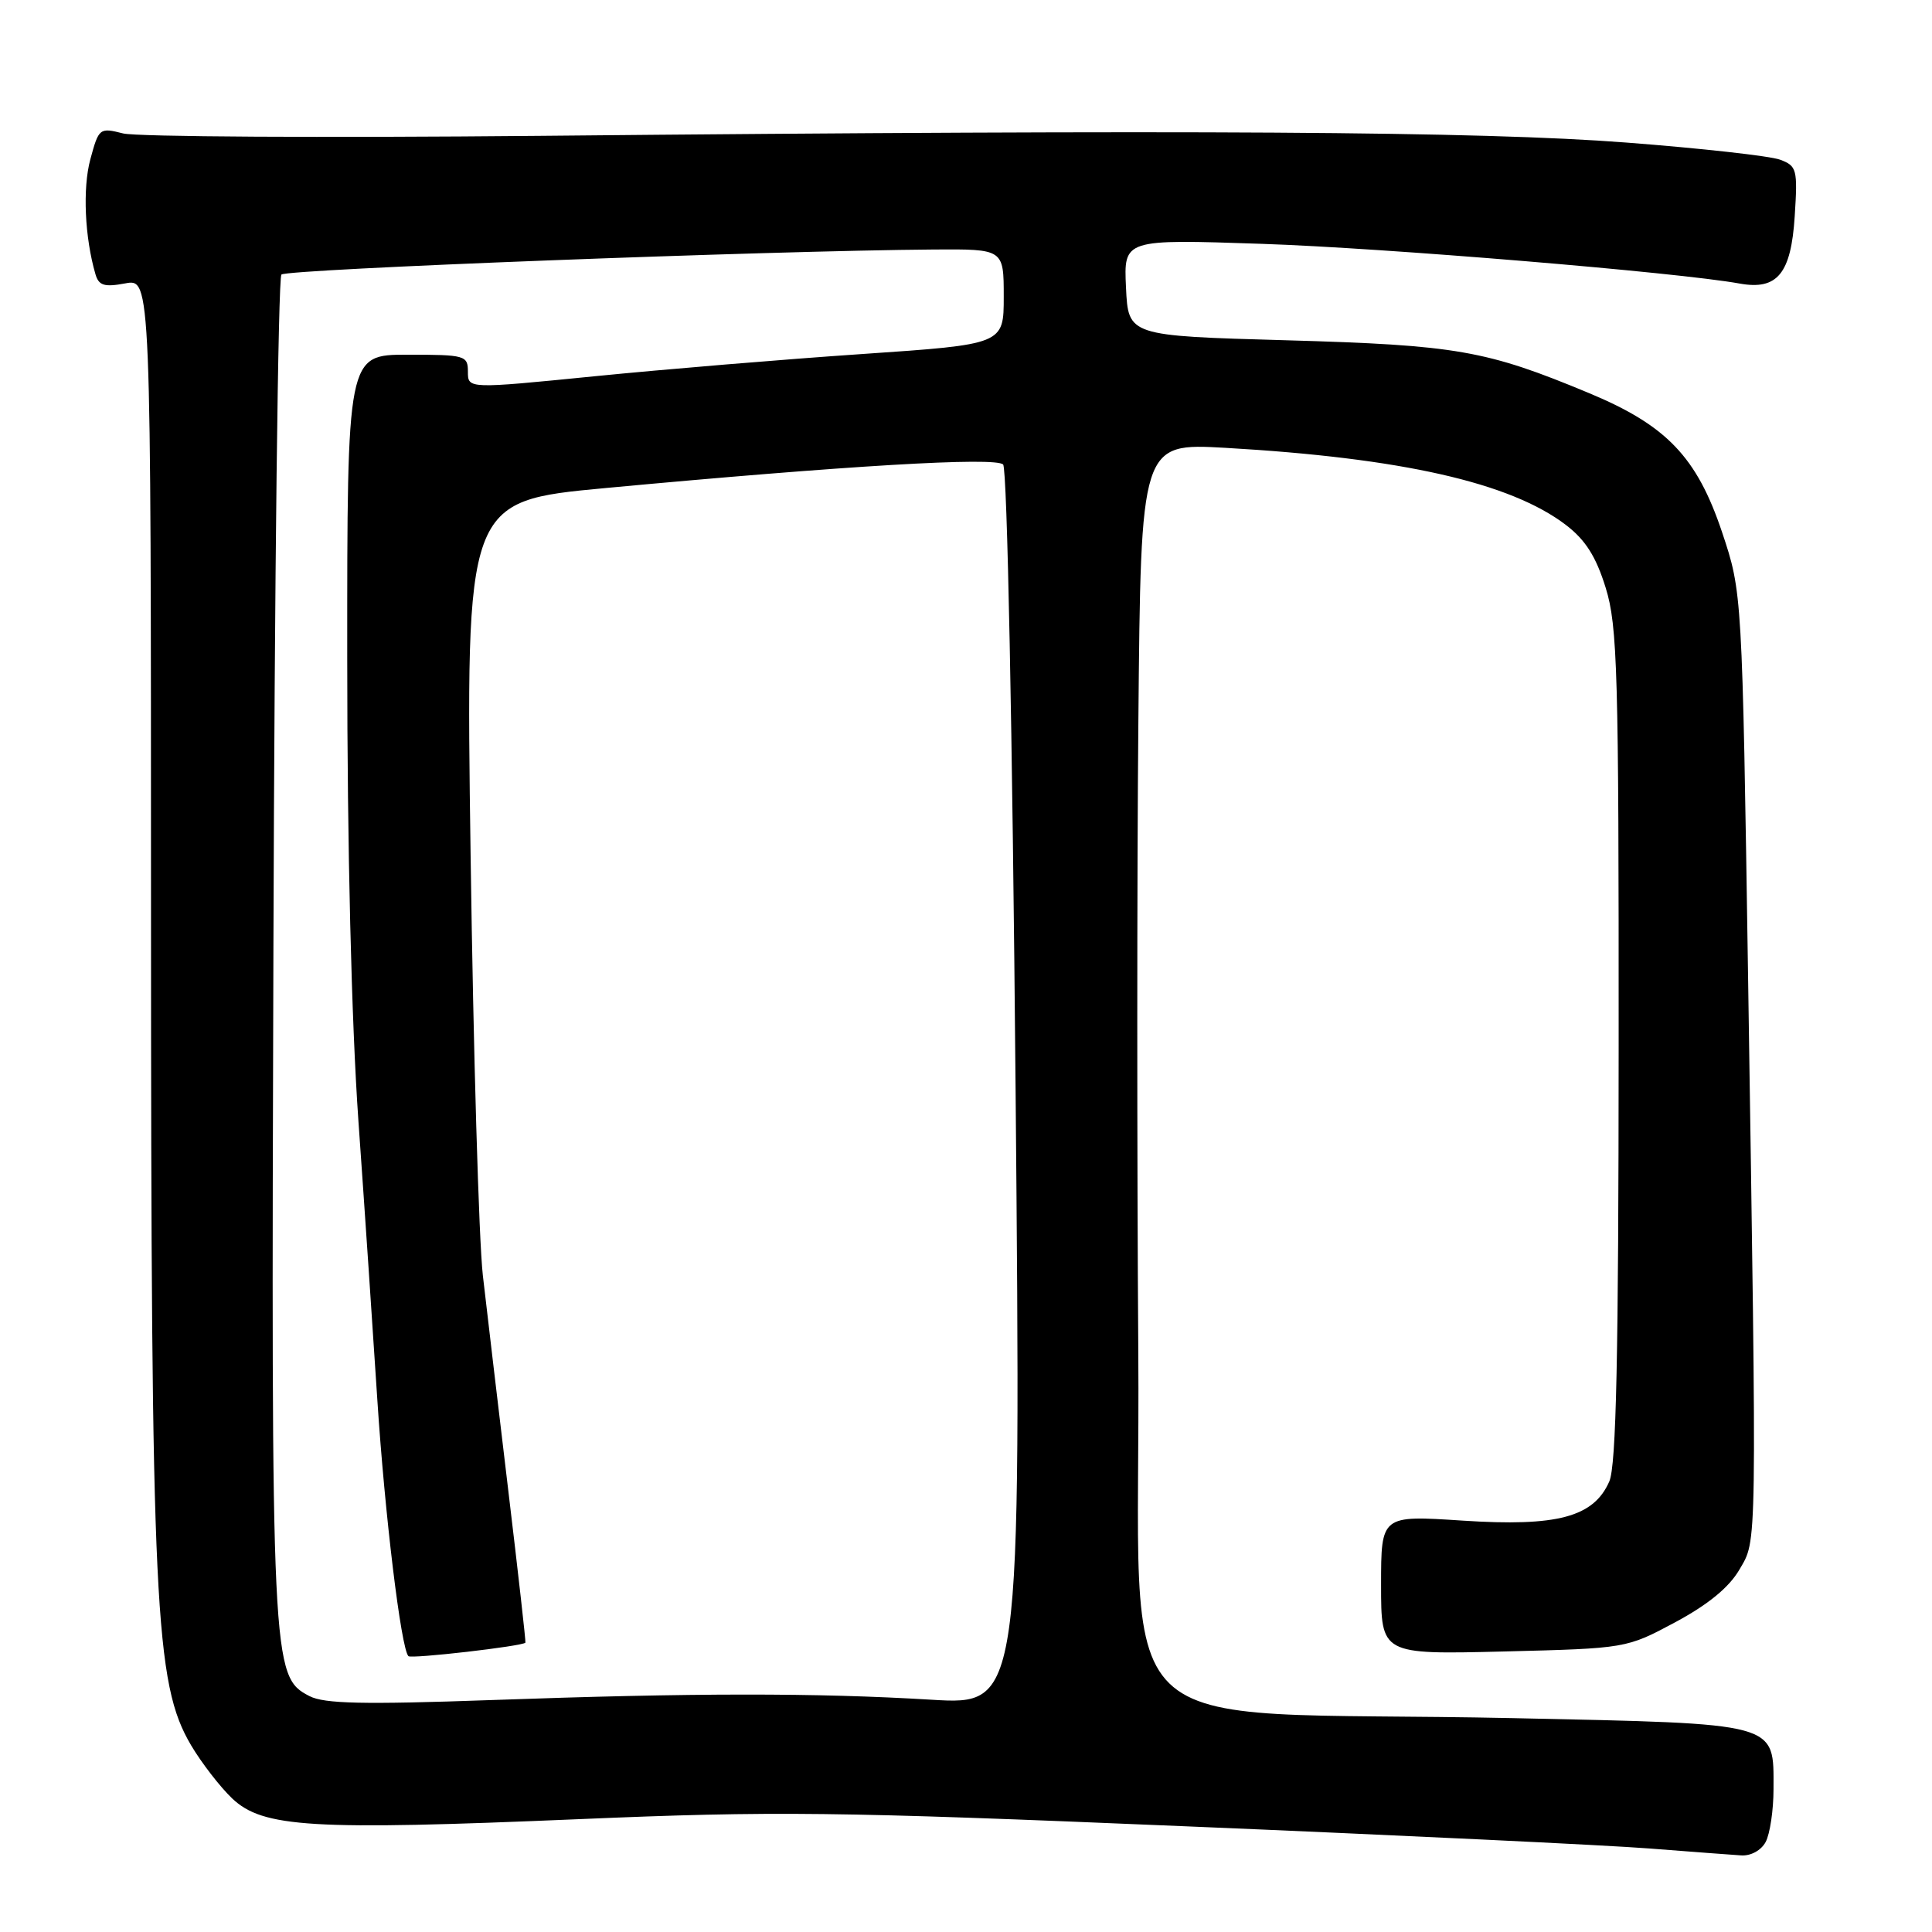 <?xml version="1.0" encoding="UTF-8" standalone="no"?>
<!DOCTYPE svg PUBLIC "-//W3C//DTD SVG 1.1//EN" "http://www.w3.org/Graphics/SVG/1.1/DTD/svg11.dtd" >
<svg xmlns="http://www.w3.org/2000/svg" xmlns:xlink="http://www.w3.org/1999/xlink" version="1.1" viewBox="0 0 256 256">
 <g >
 <path fill="currentColor"
d=" M 233.96 244.07 C 234.53 243.00 235.00 239.85 235.00 237.07 C 235.00 228.15 236.03 228.43 200.41 227.66 C 144.85 226.48 151.22 232.72 150.83 179.11 C 150.65 153.47 150.65 115.90 150.84 95.60 C 151.17 58.71 151.17 58.71 162.37 59.34 C 185.69 60.68 200.13 63.94 207.49 69.56 C 210.08 71.54 211.48 73.74 212.76 77.88 C 214.33 82.94 214.50 89.01 214.48 138.50 C 214.47 179.77 214.16 194.20 213.24 196.30 C 211.17 201.02 206.36 202.31 193.80 201.49 C 183.00 200.78 183.00 200.78 183.00 210.01 C 183.00 219.23 183.00 219.23 199.25 218.83 C 215.50 218.42 215.50 218.42 221.97 214.96 C 226.31 212.63 229.10 210.35 230.47 208.00 C 232.84 203.91 232.80 206.56 231.63 129.50 C 230.85 78.50 230.85 78.50 228.18 70.51 C 224.84 60.56 220.84 56.37 210.56 52.09 C 196.92 46.41 193.03 45.73 170.50 45.09 C 149.50 44.50 149.50 44.50 149.20 38.09 C 148.90 31.69 148.90 31.69 167.20 32.31 C 183.39 32.85 222.34 36.09 230.50 37.57 C 235.51 38.48 237.33 36.26 237.81 28.64 C 238.21 22.43 238.09 21.99 235.87 21.16 C 234.56 20.67 225.40 19.65 215.50 18.89 C 196.20 17.40 158.26 17.17 71.50 18.00 C 42.90 18.27 18.06 18.13 16.31 17.68 C 13.19 16.89 13.09 16.97 11.97 21.11 C 10.93 24.96 11.23 31.47 12.65 36.34 C 13.09 37.84 13.82 38.07 16.60 37.55 C 20.00 36.91 20.00 36.91 20.01 120.70 C 20.02 213.14 20.50 223.08 25.32 231.26 C 26.70 233.59 29.15 236.76 30.76 238.30 C 34.84 242.17 41.26 242.55 76.66 241.05 C 102.64 239.95 110.61 240.04 157.00 241.99 C 185.32 243.17 213.00 244.50 218.50 244.93 C 224.00 245.36 229.50 245.77 230.71 245.85 C 231.99 245.94 233.37 245.18 233.96 244.07 Z  M 41.00 224.74 C 35.99 222.15 35.93 220.77 36.23 125.33 C 36.38 76.84 36.85 36.81 37.29 36.38 C 38.00 35.66 101.79 33.22 123.75 33.06 C 133.00 33.00 133.00 33.00 133.00 39.31 C 133.00 45.63 133.00 45.63 114.25 46.91 C 103.94 47.61 87.96 48.94 78.75 49.86 C 62.00 51.53 62.00 51.53 62.00 49.26 C 62.00 47.10 61.64 47.00 54.00 47.00 C 46.00 47.00 46.00 47.00 46.01 87.25 C 46.01 112.50 46.57 135.32 47.49 148.50 C 48.31 160.05 49.43 176.70 50.00 185.50 C 50.98 200.61 53.14 218.48 54.12 219.45 C 54.50 219.83 69.28 218.13 69.62 217.66 C 69.69 217.57 68.67 208.50 67.35 197.50 C 66.03 186.50 64.52 173.68 63.98 169.00 C 63.45 164.32 62.72 139.33 62.36 113.45 C 61.70 66.40 61.70 66.40 80.22 64.67 C 112.08 61.70 131.93 60.52 132.92 61.55 C 133.46 62.10 134.15 96.67 134.57 144.22 C 135.29 225.94 135.29 225.94 123.40 225.22 C 108.13 224.30 91.85 224.31 65.00 225.27 C 48.15 225.87 42.96 225.76 41.00 224.74 Z "/>
</g>
</svg>